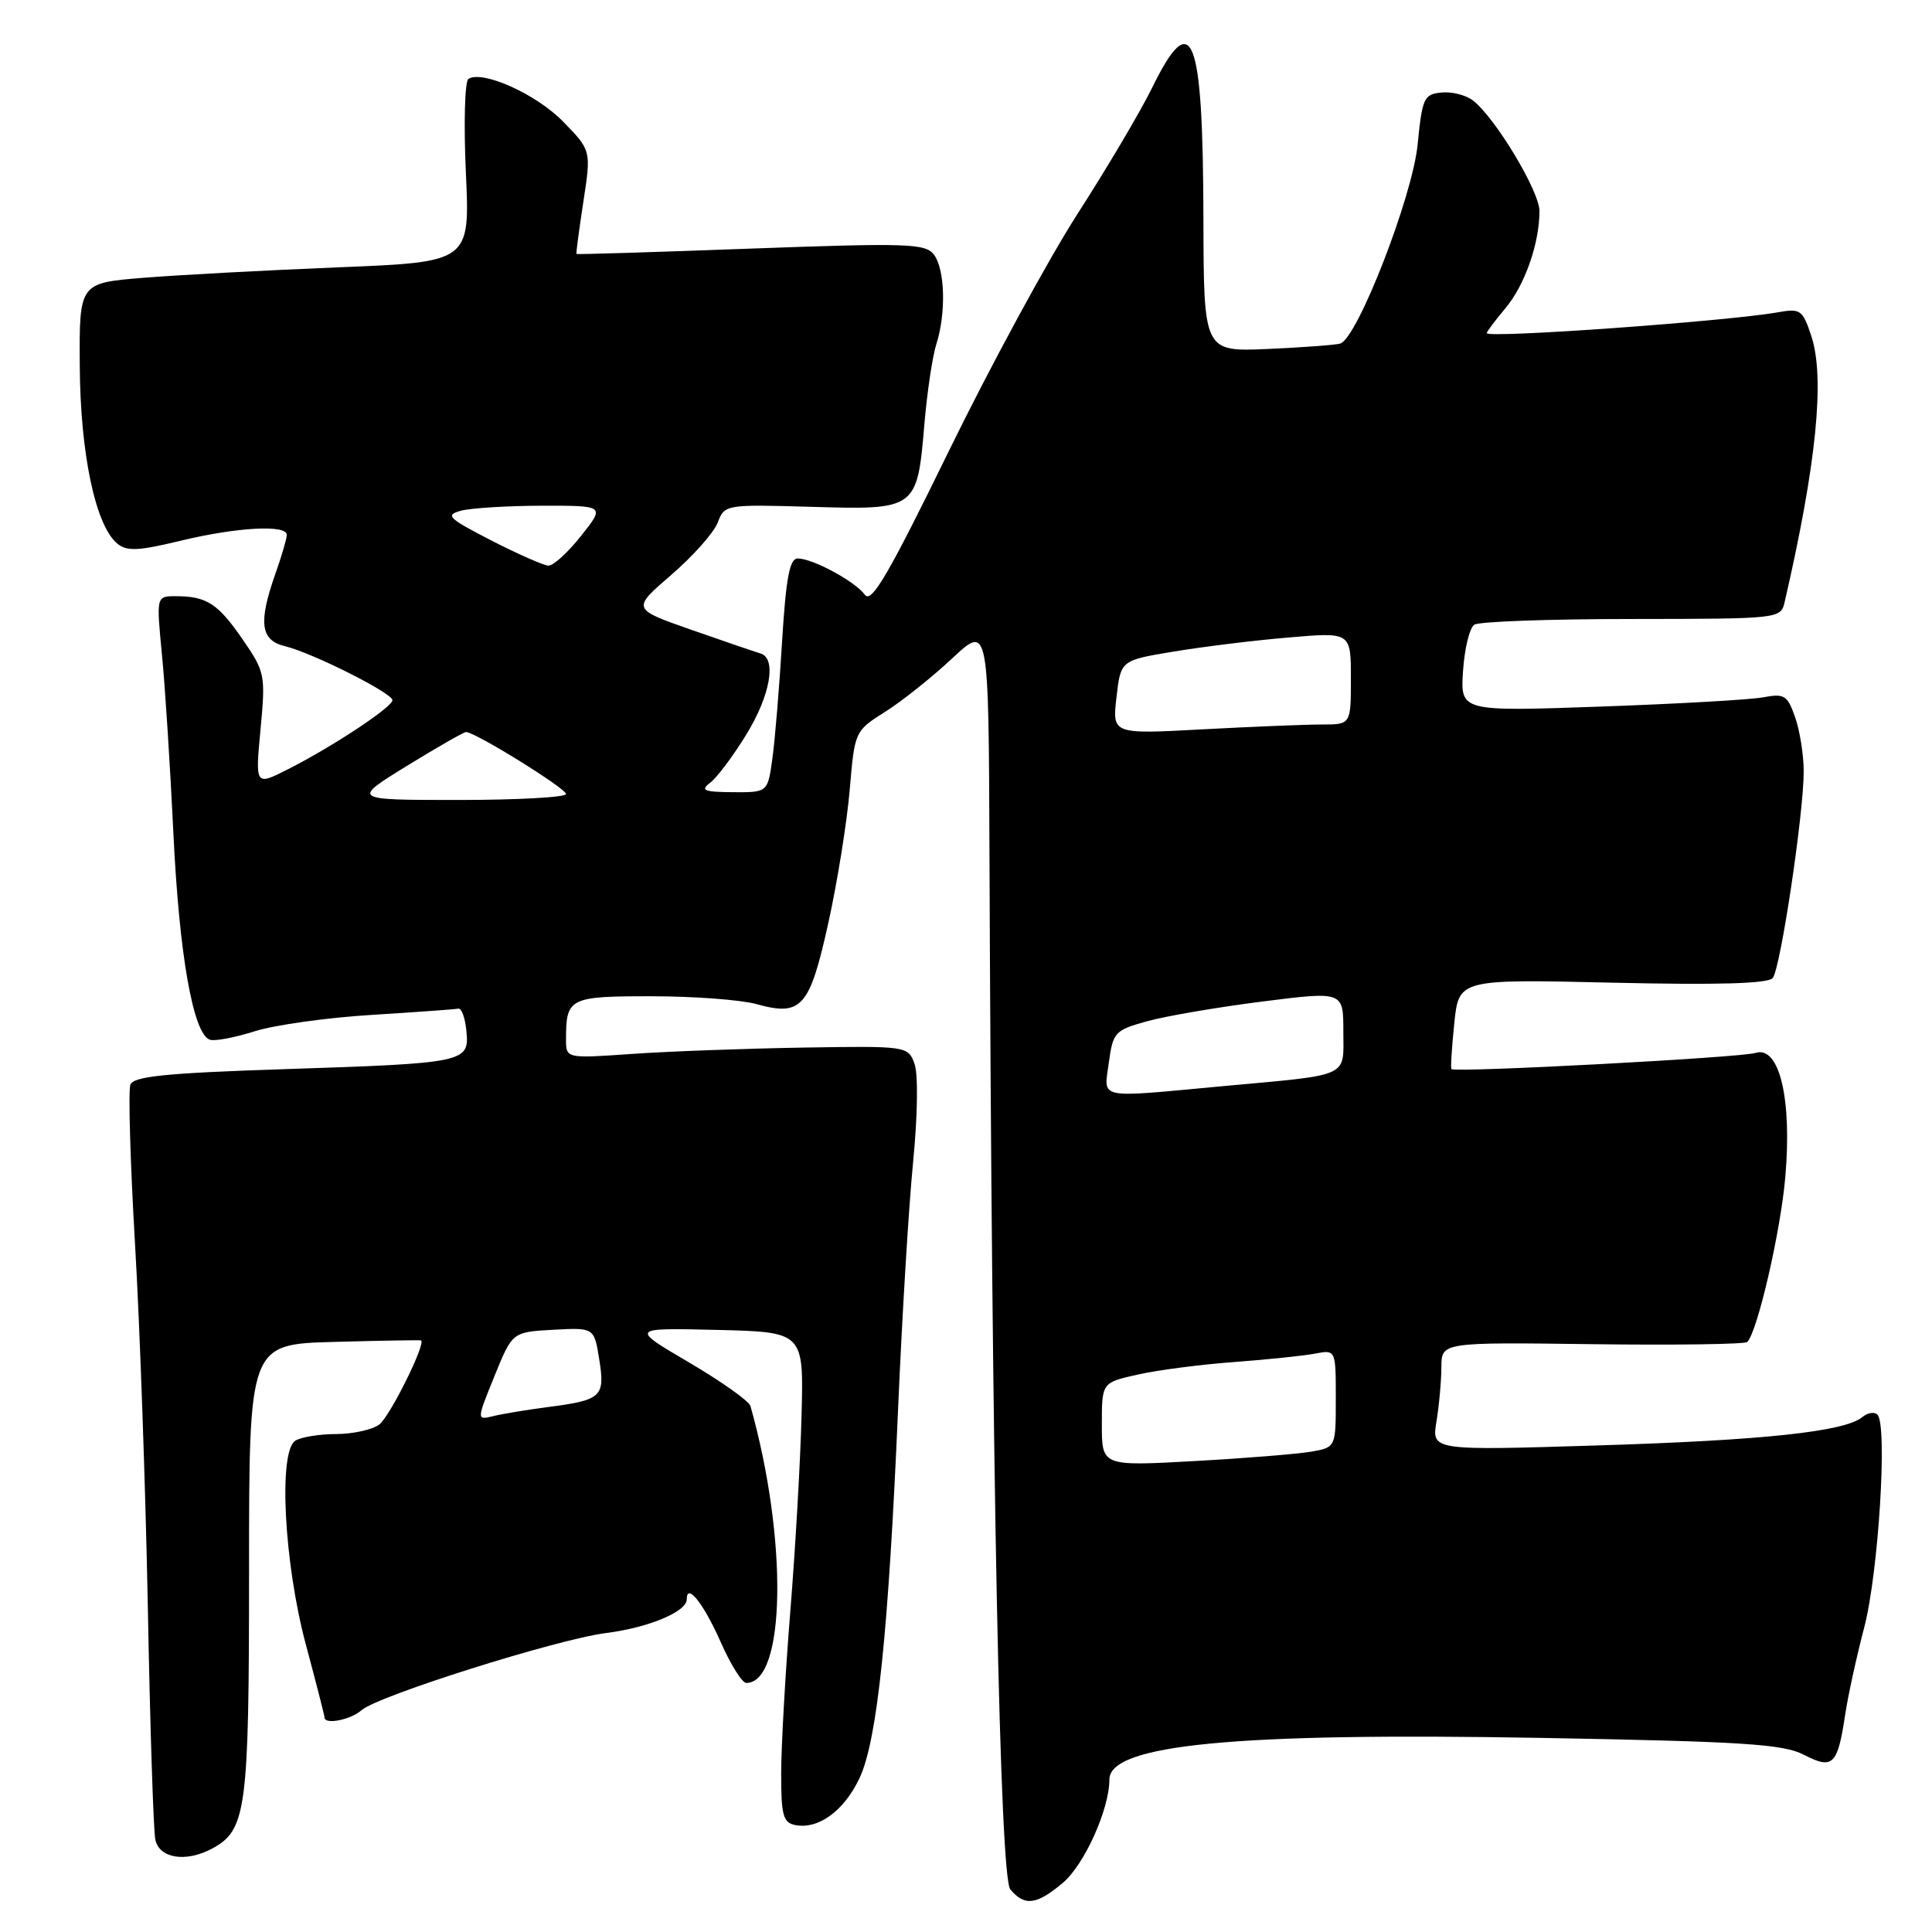 <?xml version="1.0" encoding="UTF-8" standalone="no"?>
<!DOCTYPE svg PUBLIC "-//W3C//DTD SVG 1.1//EN" "http://www.w3.org/Graphics/SVG/1.1/DTD/svg11.dtd" >
<svg xmlns="http://www.w3.org/2000/svg" xmlns:xlink="http://www.w3.org/1999/xlink" version="1.1" viewBox="0 0 256 256">
 <g >
 <path fill="currentColor"
d=" M 140.83 249.49 C 143.68 247.09 147.00 239.73 147.00 235.80 C 147.00 231.16 163.66 229.56 204.15 230.28 C 231.02 230.76 236.29 231.10 239.03 232.52 C 242.86 234.50 243.49 233.89 244.49 227.23 C 244.85 224.79 245.99 219.57 247.02 215.64 C 248.91 208.42 250.13 188.81 248.77 187.45 C 248.37 187.04 247.47 187.19 246.77 187.77 C 244.44 189.70 233.71 190.85 211.60 191.53 C 189.70 192.21 189.70 192.21 190.34 188.35 C 190.69 186.23 190.98 183.00 190.99 181.17 C 191.00 177.85 191.00 177.85 210.99 178.11 C 221.98 178.25 231.22 178.12 231.52 177.82 C 232.87 176.46 235.93 163.24 236.56 155.99 C 237.47 145.58 235.77 138.50 232.60 139.52 C 230.65 140.14 192.82 142.15 192.32 141.66 C 192.20 141.53 192.37 138.80 192.70 135.58 C 193.31 129.74 193.31 129.74 213.67 130.21 C 227.67 130.53 234.30 130.34 234.90 129.59 C 235.93 128.30 239.00 107.83 239.00 102.22 C 239.00 100.06 238.49 96.84 237.87 95.05 C 236.84 92.12 236.45 91.87 233.62 92.40 C 231.90 92.72 222.17 93.27 212.00 93.63 C 193.50 94.28 193.50 94.28 193.86 88.89 C 194.06 85.93 194.73 83.17 195.36 82.77 C 195.99 82.36 205.38 82.02 216.23 82.02 C 235.87 82.00 235.96 81.99 236.48 79.75 C 240.68 61.57 241.84 50.06 240.01 44.53 C 238.87 41.07 238.56 40.85 235.64 41.37 C 229.14 42.55 197.00 44.86 197.00 44.14 C 197.00 43.95 198.11 42.47 199.46 40.86 C 202.04 37.80 203.98 32.27 203.99 27.98 C 204.00 25.36 198.14 15.61 195.18 13.32 C 194.26 12.60 192.38 12.12 191.00 12.26 C 188.68 12.48 188.45 12.99 187.84 19.18 C 187.16 26.05 179.87 44.81 177.60 45.52 C 177.00 45.71 172.68 46.03 168.00 46.24 C 159.50 46.61 159.50 46.61 159.46 29.06 C 159.41 4.41 157.98 0.77 152.64 11.67 C 151.11 14.79 146.67 22.29 142.77 28.35 C 138.88 34.41 131.19 48.58 125.69 59.84 C 117.71 76.17 115.47 80.00 114.60 78.81 C 113.30 77.03 107.69 74.00 105.70 74.00 C 104.63 74.00 104.15 76.56 103.63 84.98 C 103.27 91.02 102.69 98.00 102.35 100.48 C 101.73 105.00 101.73 105.00 97.11 104.97 C 93.26 104.94 92.76 104.73 94.11 103.71 C 95.00 103.04 97.13 100.19 98.86 97.38 C 102.09 92.13 102.95 87.21 100.75 86.58 C 100.06 86.38 95.95 84.97 91.60 83.45 C 83.71 80.69 83.71 80.69 88.94 76.18 C 91.82 73.70 94.59 70.58 95.10 69.25 C 96.01 66.85 96.13 66.83 107.59 67.16 C 121.45 67.57 121.54 67.50 122.49 56.16 C 122.85 51.95 123.56 47.20 124.07 45.60 C 125.38 41.51 125.22 35.68 123.75 33.74 C 122.62 32.26 120.28 32.18 99.50 32.94 C 86.85 33.41 76.45 33.73 76.38 33.65 C 76.32 33.57 76.73 30.45 77.30 26.72 C 78.34 19.93 78.34 19.93 74.60 16.10 C 71.05 12.47 63.98 9.28 62.07 10.45 C 61.59 10.76 61.43 16.34 61.73 22.86 C 62.28 34.72 62.28 34.72 44.89 35.42 C 35.33 35.81 23.68 36.43 19.00 36.81 C 10.50 37.50 10.50 37.50 10.57 48.50 C 10.64 60.10 12.65 69.63 15.53 72.02 C 16.80 73.08 18.32 73.01 23.93 71.65 C 31.39 69.85 38.00 69.49 38.00 70.87 C 38.00 71.36 37.33 73.66 36.50 76.00 C 34.21 82.50 34.51 84.84 37.75 85.62 C 41.40 86.51 52.00 91.83 52.00 92.78 C 52.00 93.69 44.11 98.91 38.16 101.93 C 33.82 104.13 33.82 104.13 34.52 96.66 C 35.20 89.42 35.12 89.03 32.14 84.71 C 28.88 79.97 27.38 79.00 23.27 79.00 C 20.71 79.00 20.71 79.00 21.46 86.75 C 21.88 91.01 22.56 101.70 22.98 110.50 C 23.75 126.57 25.60 137.03 27.81 137.77 C 28.46 137.99 31.13 137.48 33.75 136.65 C 36.36 135.82 43.33 134.84 49.24 134.48 C 55.15 134.11 60.33 133.74 60.74 133.65 C 61.16 133.57 61.64 134.90 61.80 136.62 C 62.21 140.78 61.70 140.88 37.66 141.67 C 22.01 142.18 17.70 142.62 17.28 143.72 C 16.98 144.49 17.26 153.98 17.89 164.81 C 18.53 175.64 19.29 197.32 19.59 213.00 C 19.88 228.68 20.33 242.51 20.58 243.75 C 21.09 246.24 24.61 246.81 28.06 244.97 C 32.66 242.51 33.00 239.96 33.00 208.11 C 33.00 178.12 33.00 178.12 44.25 177.81 C 50.44 177.64 55.62 177.55 55.78 177.61 C 56.52 177.90 51.69 187.66 50.26 188.75 C 49.36 189.44 46.79 190.01 44.56 190.02 C 42.33 190.02 39.88 190.42 39.13 190.90 C 36.87 192.33 37.63 207.07 40.52 217.89 C 41.89 222.98 43.00 227.34 43.00 227.57 C 43.00 228.57 46.47 227.89 47.92 226.60 C 50.06 224.71 73.78 217.22 80.28 216.39 C 85.95 215.67 91.00 213.56 91.00 211.92 C 91.00 209.65 93.23 212.47 95.50 217.59 C 96.81 220.57 98.34 223.00 98.89 223.00 C 104.12 223.00 104.41 203.95 99.44 186.31 C 99.26 185.65 95.59 183.05 91.30 180.53 C 83.50 175.95 83.50 175.95 95.00 176.22 C 106.50 176.50 106.50 176.50 106.21 187.50 C 106.06 193.55 105.39 205.25 104.72 213.50 C 104.06 221.75 103.51 231.42 103.51 234.98 C 103.50 240.53 103.77 241.52 105.38 241.83 C 108.46 242.43 111.85 239.94 113.90 235.59 C 116.25 230.57 117.73 216.29 119.01 186.50 C 119.53 174.40 120.42 159.72 121.00 153.89 C 121.60 147.72 121.67 142.29 121.17 140.93 C 120.31 138.61 120.16 138.59 106.40 138.81 C 98.76 138.94 88.56 139.31 83.75 139.65 C 75.00 140.26 75.00 140.26 75.00 137.71 C 75.00 132.22 75.43 132.00 86.36 132.01 C 91.94 132.01 98.18 132.48 100.24 133.05 C 106.21 134.71 107.28 133.50 109.75 122.33 C 110.95 116.92 112.22 108.98 112.59 104.68 C 113.25 96.89 113.26 96.86 117.30 94.31 C 119.52 92.91 123.52 89.72 126.17 87.24 C 131.00 82.73 131.00 82.73 131.11 113.11 C 131.42 195.81 132.49 248.68 133.87 250.35 C 135.76 252.62 137.34 252.42 140.83 249.49 Z  M 146.00 188.74 C 146.00 183.20 146.00 183.20 150.75 182.14 C 153.36 181.55 159.10 180.80 163.50 180.48 C 167.90 180.15 172.74 179.65 174.25 179.36 C 177.00 178.84 177.00 178.84 177.00 185.31 C 177.00 191.78 177.00 191.78 173.75 192.35 C 171.96 192.66 164.99 193.23 158.25 193.60 C 146.00 194.28 146.00 194.28 146.00 188.74 Z  M 65.52 182.34 C 67.89 176.50 67.89 176.50 73.31 176.20 C 78.73 175.91 78.73 175.91 79.40 180.12 C 80.20 185.08 79.73 185.52 72.62 186.44 C 69.80 186.81 66.52 187.35 65.33 187.65 C 63.15 188.18 63.15 188.18 65.52 182.34 Z  M 146.93 140.78 C 147.47 136.78 147.73 136.50 152.00 135.32 C 154.47 134.63 161.34 133.46 167.25 132.71 C 178.00 131.35 178.00 131.35 178.00 136.66 C 178.00 142.86 179.14 142.35 161.94 143.93 C 145.09 145.49 146.27 145.74 146.93 140.78 Z  M 53.89 101.50 C 57.91 99.03 61.44 97.00 61.76 97.00 C 62.96 97.00 75.00 104.46 75.00 105.21 C 75.00 105.64 68.61 106.00 60.80 106.00 C 46.59 106.00 46.59 106.00 53.89 101.50 Z  M 147.94 92.39 C 148.50 87.50 148.50 87.50 155.50 86.34 C 159.35 85.70 166.21 84.85 170.75 84.47 C 179.00 83.76 179.00 83.76 179.00 89.88 C 179.00 96.00 179.00 96.00 175.16 96.00 C 173.04 96.00 165.93 96.29 159.35 96.64 C 147.38 97.29 147.38 97.29 147.94 92.39 Z  M 65.09 71.61 C 59.37 68.66 58.94 68.25 61.09 67.67 C 62.42 67.32 67.25 67.02 71.83 67.01 C 80.17 67.00 80.17 67.00 77.00 71.00 C 75.26 73.20 73.31 74.98 72.67 74.95 C 72.02 74.92 68.62 73.42 65.09 71.61 Z "/>
</g>
</svg>